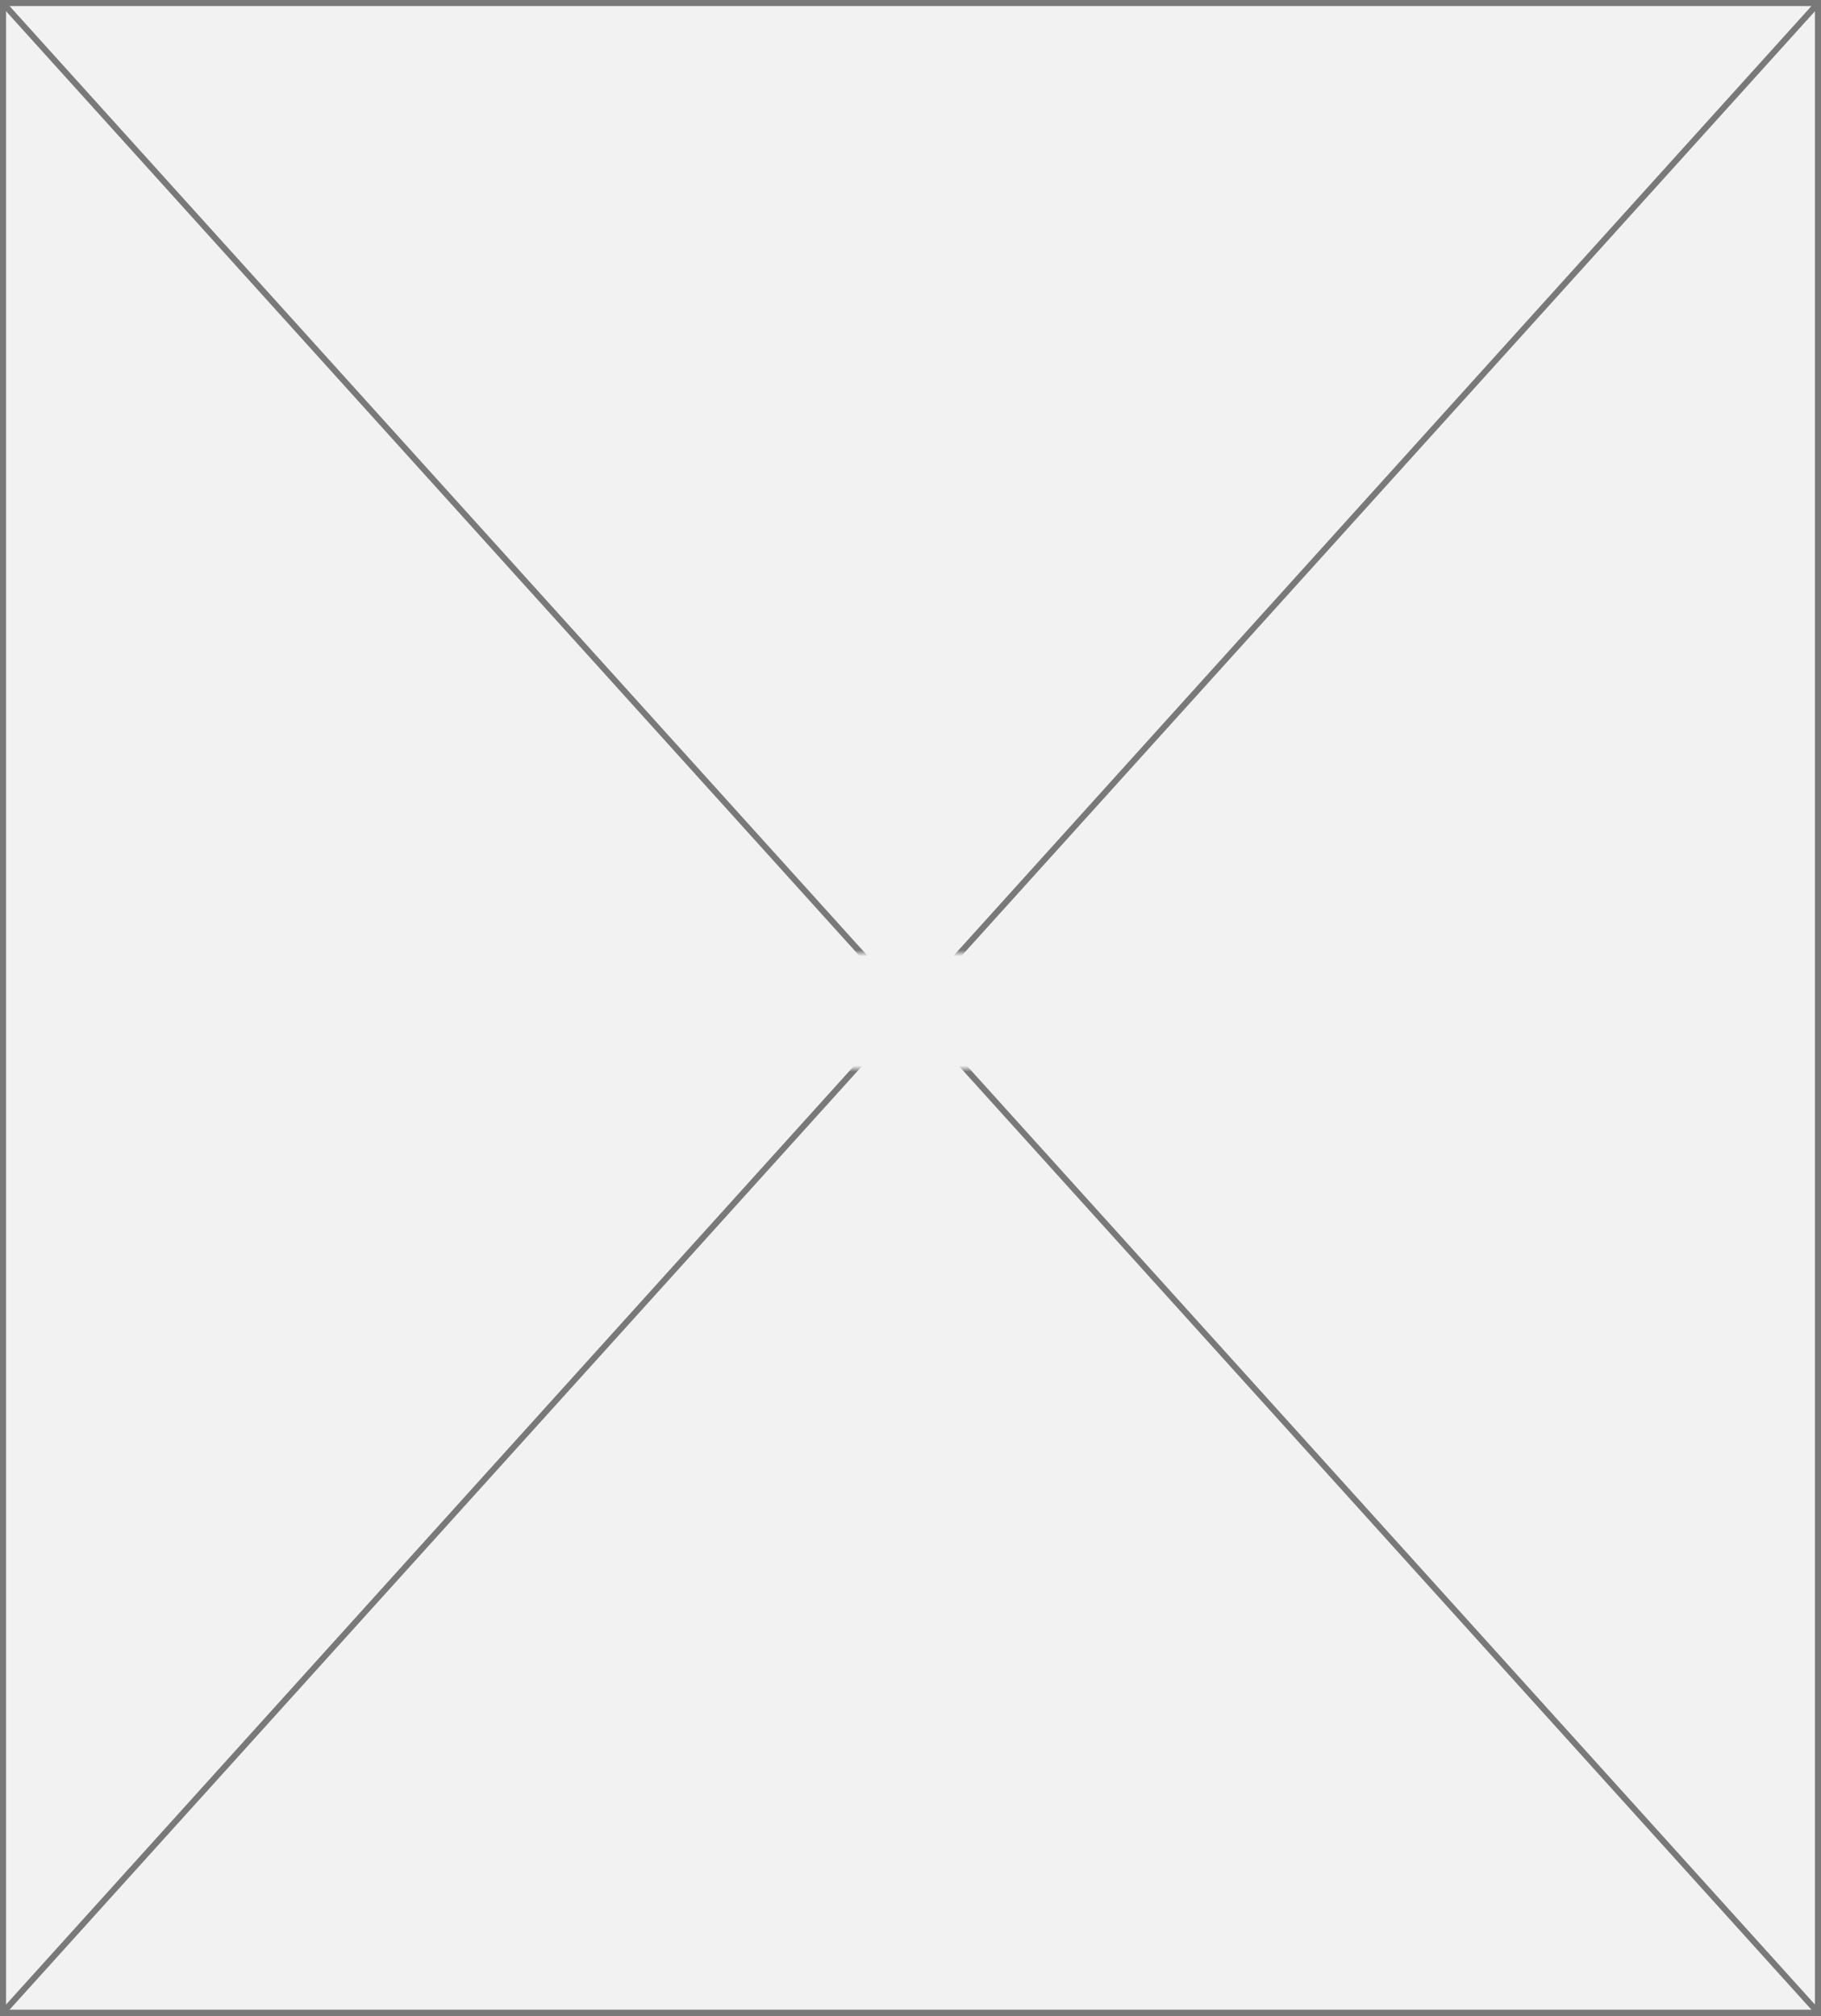 ﻿<?xml version="1.0" encoding="utf-8"?>
<svg version="1.1" xmlns:xlink="http://www.w3.org/1999/xlink" width="300px" height="332px" xmlns="http://www.w3.org/2000/svg">
  <rect width="100%" height="100%" fill="#333333" stroke="none"/>
  <defs>
    <mask fill="white" id="clip96">
      <path d="M 168 258  L 220 258  L 220 277  L 168 277  Z M 43 101  L 343 101  L 343 433  L 43 433  Z " fill-rule="evenodd" />
    </mask>
  </defs>
  <g transform="matrix(1 0 0 1 -43 -101 )">
    <path d="M 43.5 101.5  L 342.5 101.5  L 342.5 432.5  L 43.5 432.5  L 43.5 101.5  Z " fill-rule="nonzero" fill="#f2f2f2" stroke="none" />
    <path d="M 43.5 101.5  L 342.5 101.5  L 342.5 432.5  L 43.5 432.5  L 43.5 101.5  Z " stroke-width="1" stroke="#797979" fill="none" />
    <path d="M 43.371 101.411  L 342.629 432.589  M 342.629 101.411  L 43.371 432.589  " stroke-width="1" stroke="#797979" fill="none" mask="url(#clip96)" />
  </g>
</svg>